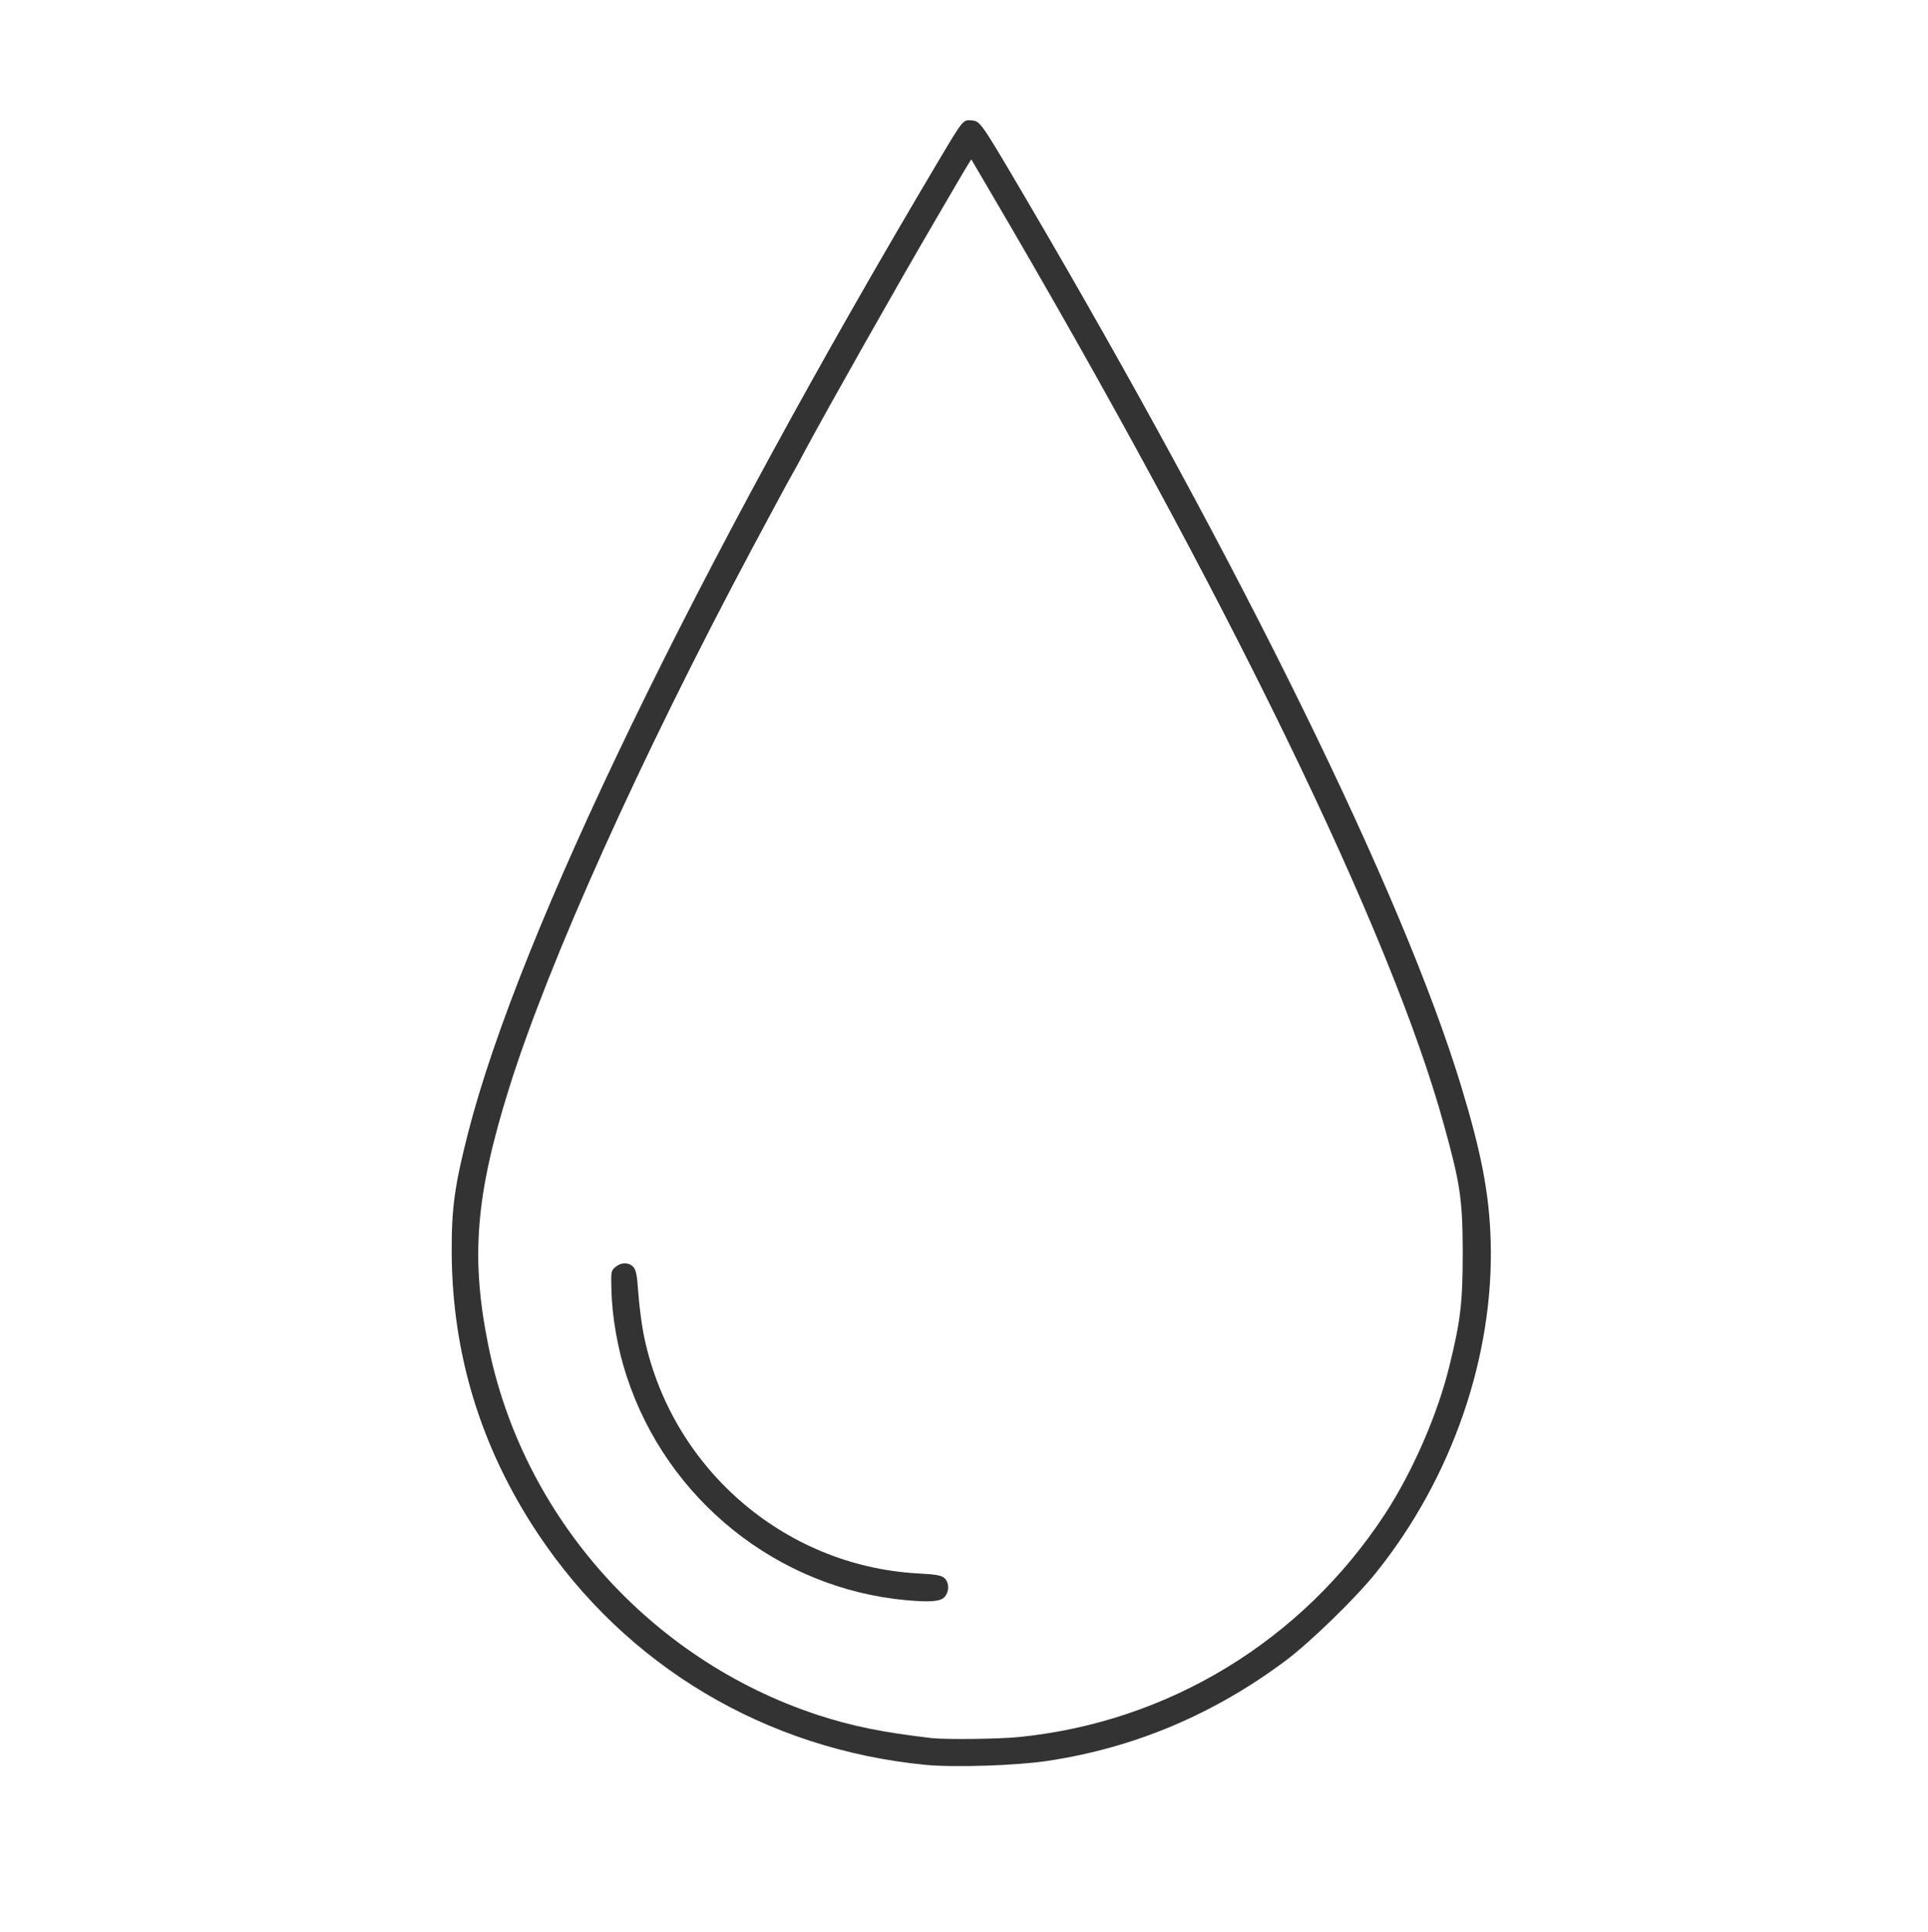 <svg version="1.0" xmlns="http://www.w3.org/2000/svg" preserveAspectRatio="xMidYMid meet" viewBox="0 0 980 982">
  <g fill="#333">
    <path d="M470.4 897c-81.2-7.9-152.2-50.2-197-117.5-29-43.6-43.6-91.4-43.8-143-.1-22.6 1.5-34 8.4-61 25.9-101 115.1-285.2 239.5-494.5 12.1-20.3 12-20.2 16.4-19.8 4.4.4 4.6.7 27.3 39.3C631.3 288 712.8 454 742.6 551.7c10.4 34.2 14.4 55 15.1 78.8 1.8 58.8-19.7 120.9-58.4 169-10.2 12.7-33 34.9-45.5 44.3-36.5 27.4-77.2 44.6-121.4 51.2-15.9 2.4-47.6 3.4-62 2zm47.2-14.1c76.1-7.5 144.2-48.9 186.4-113.4 14.1-21.6 26.9-51 32.8-75.5 5.7-23.1 6.7-32.2 6.7-58-.1-26.3-1.2-34.2-9.5-64.1C707.3 474.4 623.5 302 503.5 97.7L493.7 81l-2 3.2c-1.1 1.8-3.5 5.8-5.2 8.8-1.8 3-7.1 12.1-11.8 20.2-16.8 28.6-54.3 94.9-65.2 115.3-2.6 5-5.6 10.4-6.5 12-1.6 2.7-6.9 12.5-20.8 38.5-56.8 106.5-103.3 209.8-123.4 274-17 54.3-19.6 86-10.7 130.3 17.4 87.4 82.2 160.2 167.4 188.3 17.8 5.8 33.1 8.9 58 11.8 7.2.8 34.1.5 44.1-.5z"/>
    <path d="M460.5 813.3c-65.2-6-121.5-51-142-113.9-4.4-13.3-7.3-29.5-7.7-43.2-.3-9.9-.2-10.5 2.1-12.3 2.9-2.4 6.6-2.4 8.9-.1 1.5 1.5 2 4.2 2.6 12.7.4 6 1.6 15.4 2.6 20.9 13.2 67.8 70.8 118.4 139.4 122.3 9.6.5 12.3 1 13.8 2.5 2.5 2.5 2.3 7.2-.4 9.8-2.2 2-7.4 2.4-19.3 1.3z"/>
  </g>
</svg>
